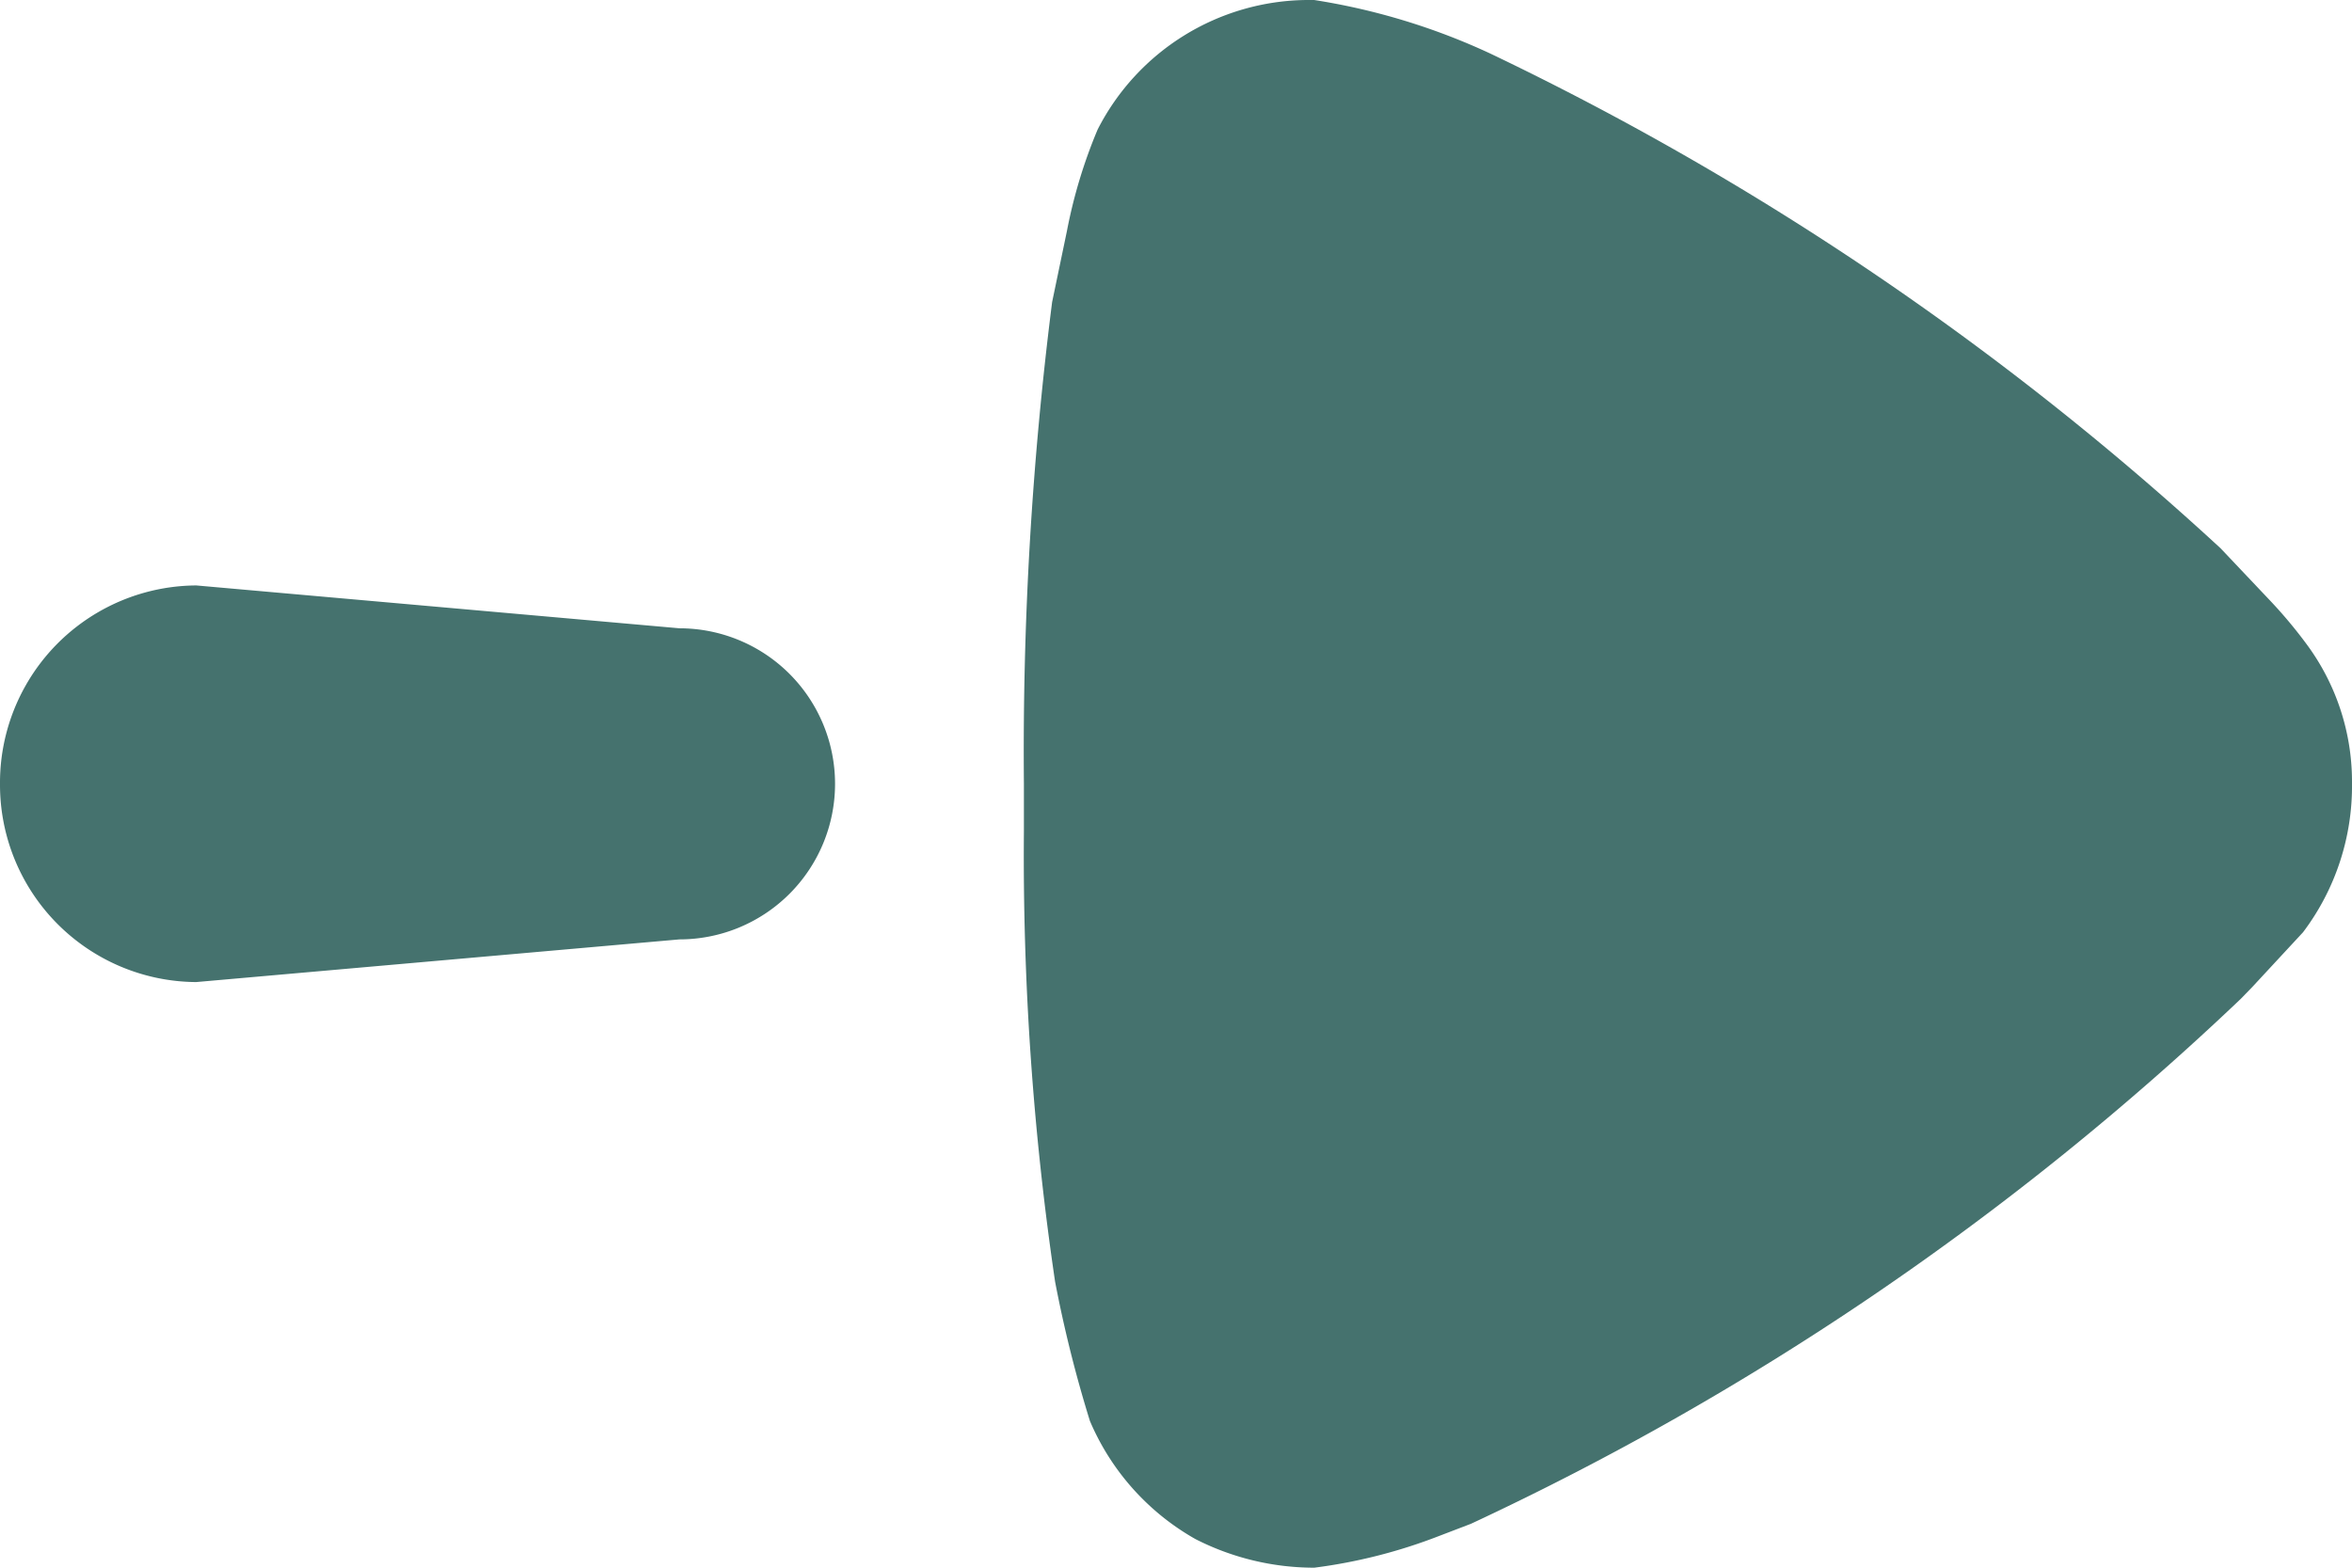 <svg xmlns="http://www.w3.org/2000/svg" width="13.5" height="9" viewBox="0 0 13.5 9">
  <g id="Iconly_Bold_Arrow---Right" data-name="Iconly/Bold/Arrow---Right" transform="translate(-3 -6)">
    <g id="Arrow---Right" transform="translate(3 6)">
      <path id="Path_70" data-name="Path 70" d="M5.877,4.771V4.5a20.468,20.468,0,0,1,.162-2.766l.085-.408A2.915,2.915,0,0,1,6.3.744,1.361,1.361,0,0,1,7.5,0h.043A3.773,3.773,0,0,1,8.551.306a16.983,16.983,0,0,1,4.195,2.842l.284.3a2.687,2.687,0,0,1,.21.251,1.326,1.326,0,0,1,.26.8,1.392,1.392,0,0,1-.281.853l-.292.315h0l-.065.067A16.555,16.555,0,0,1,8.443,8.748l-.183.07A3.038,3.038,0,0,1,7.544,9a1.5,1.5,0,0,1-.682-.164,1.414,1.414,0,0,1-.606-.678,7.342,7.342,0,0,1-.2-.8A16.712,16.712,0,0,1,5.877,4.771ZM0,4.5A1.133,1.133,0,0,1,1.127,3.361L3.9,3.607a.893.893,0,0,1,0,1.786l-2.774.245A1.133,1.133,0,0,1,0,4.5Z" transform="translate(0)" fill="#45726e"/>
    </g>
  </g>
</svg>
